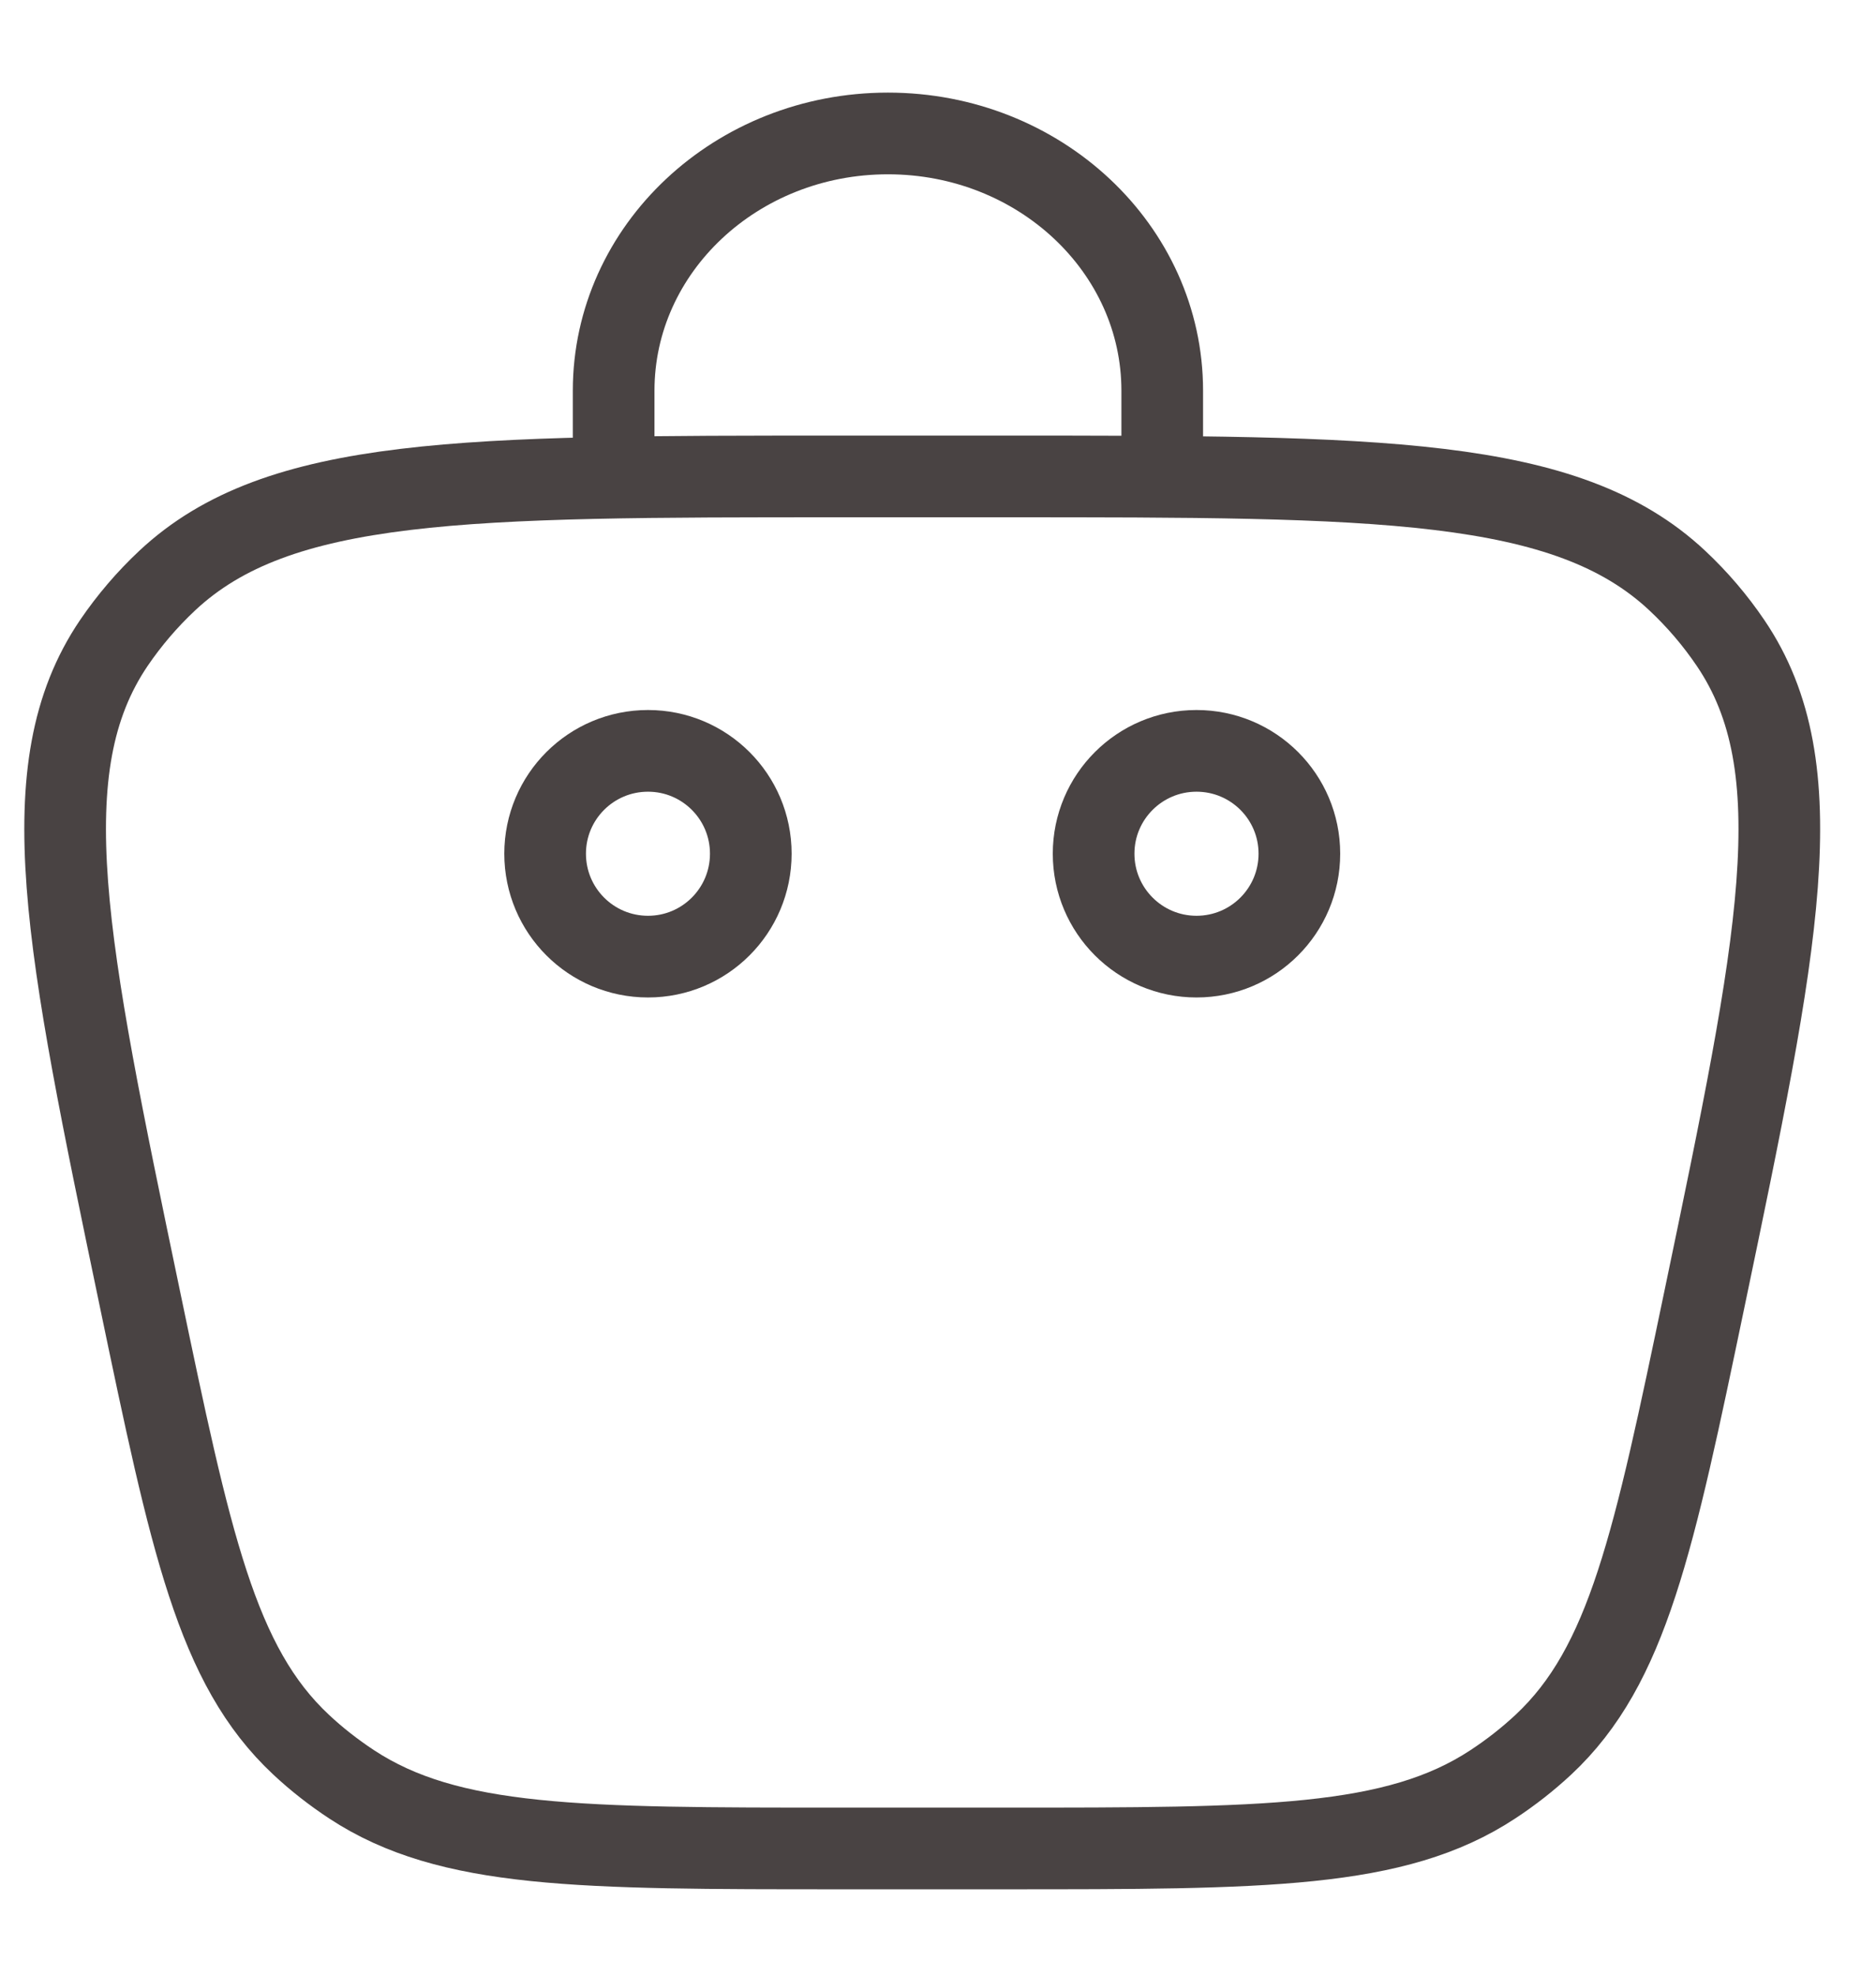 <svg width="19" height="20" viewBox="0 0 19 20" fill="none" xmlns="http://www.w3.org/2000/svg">
<path d="M6.215 4.823V3.955C6.215 2.517 7.459 1.351 8.993 1.351C10.527 1.351 11.771 2.517 11.771 3.955V4.823M1.413 13.129C1.932 15.616 2.192 16.86 3.049 17.661C3.207 17.809 3.379 17.943 3.561 18.063C4.549 18.712 5.872 18.712 8.518 18.712H10.163C12.809 18.712 14.132 18.712 15.119 18.063C15.302 17.943 15.473 17.809 15.632 17.661C16.489 16.86 16.748 15.616 17.267 13.129C18.012 9.559 18.385 7.774 17.527 6.509C17.372 6.28 17.191 6.068 16.987 5.877C15.861 4.823 13.962 4.823 10.163 4.823H8.518C4.719 4.823 2.82 4.823 1.694 5.877C1.49 6.068 1.309 6.28 1.153 6.509C0.296 7.774 0.668 9.559 1.413 13.129ZM13.16 8.642C13.16 9.218 12.694 9.684 12.118 9.684C11.543 9.684 11.076 9.218 11.076 8.642C11.076 8.067 11.543 7.601 12.118 7.601C12.694 7.601 13.16 8.067 13.16 8.642ZM7.604 8.642C7.604 9.218 7.138 9.684 6.563 9.684C5.987 9.684 5.521 9.218 5.521 8.642C5.521 8.067 5.987 7.601 6.563 7.601C7.138 7.601 7.604 8.067 7.604 8.642Z" stroke="#494343" stroke-width="0.827" stroke-linecap="round"/>
</svg>
